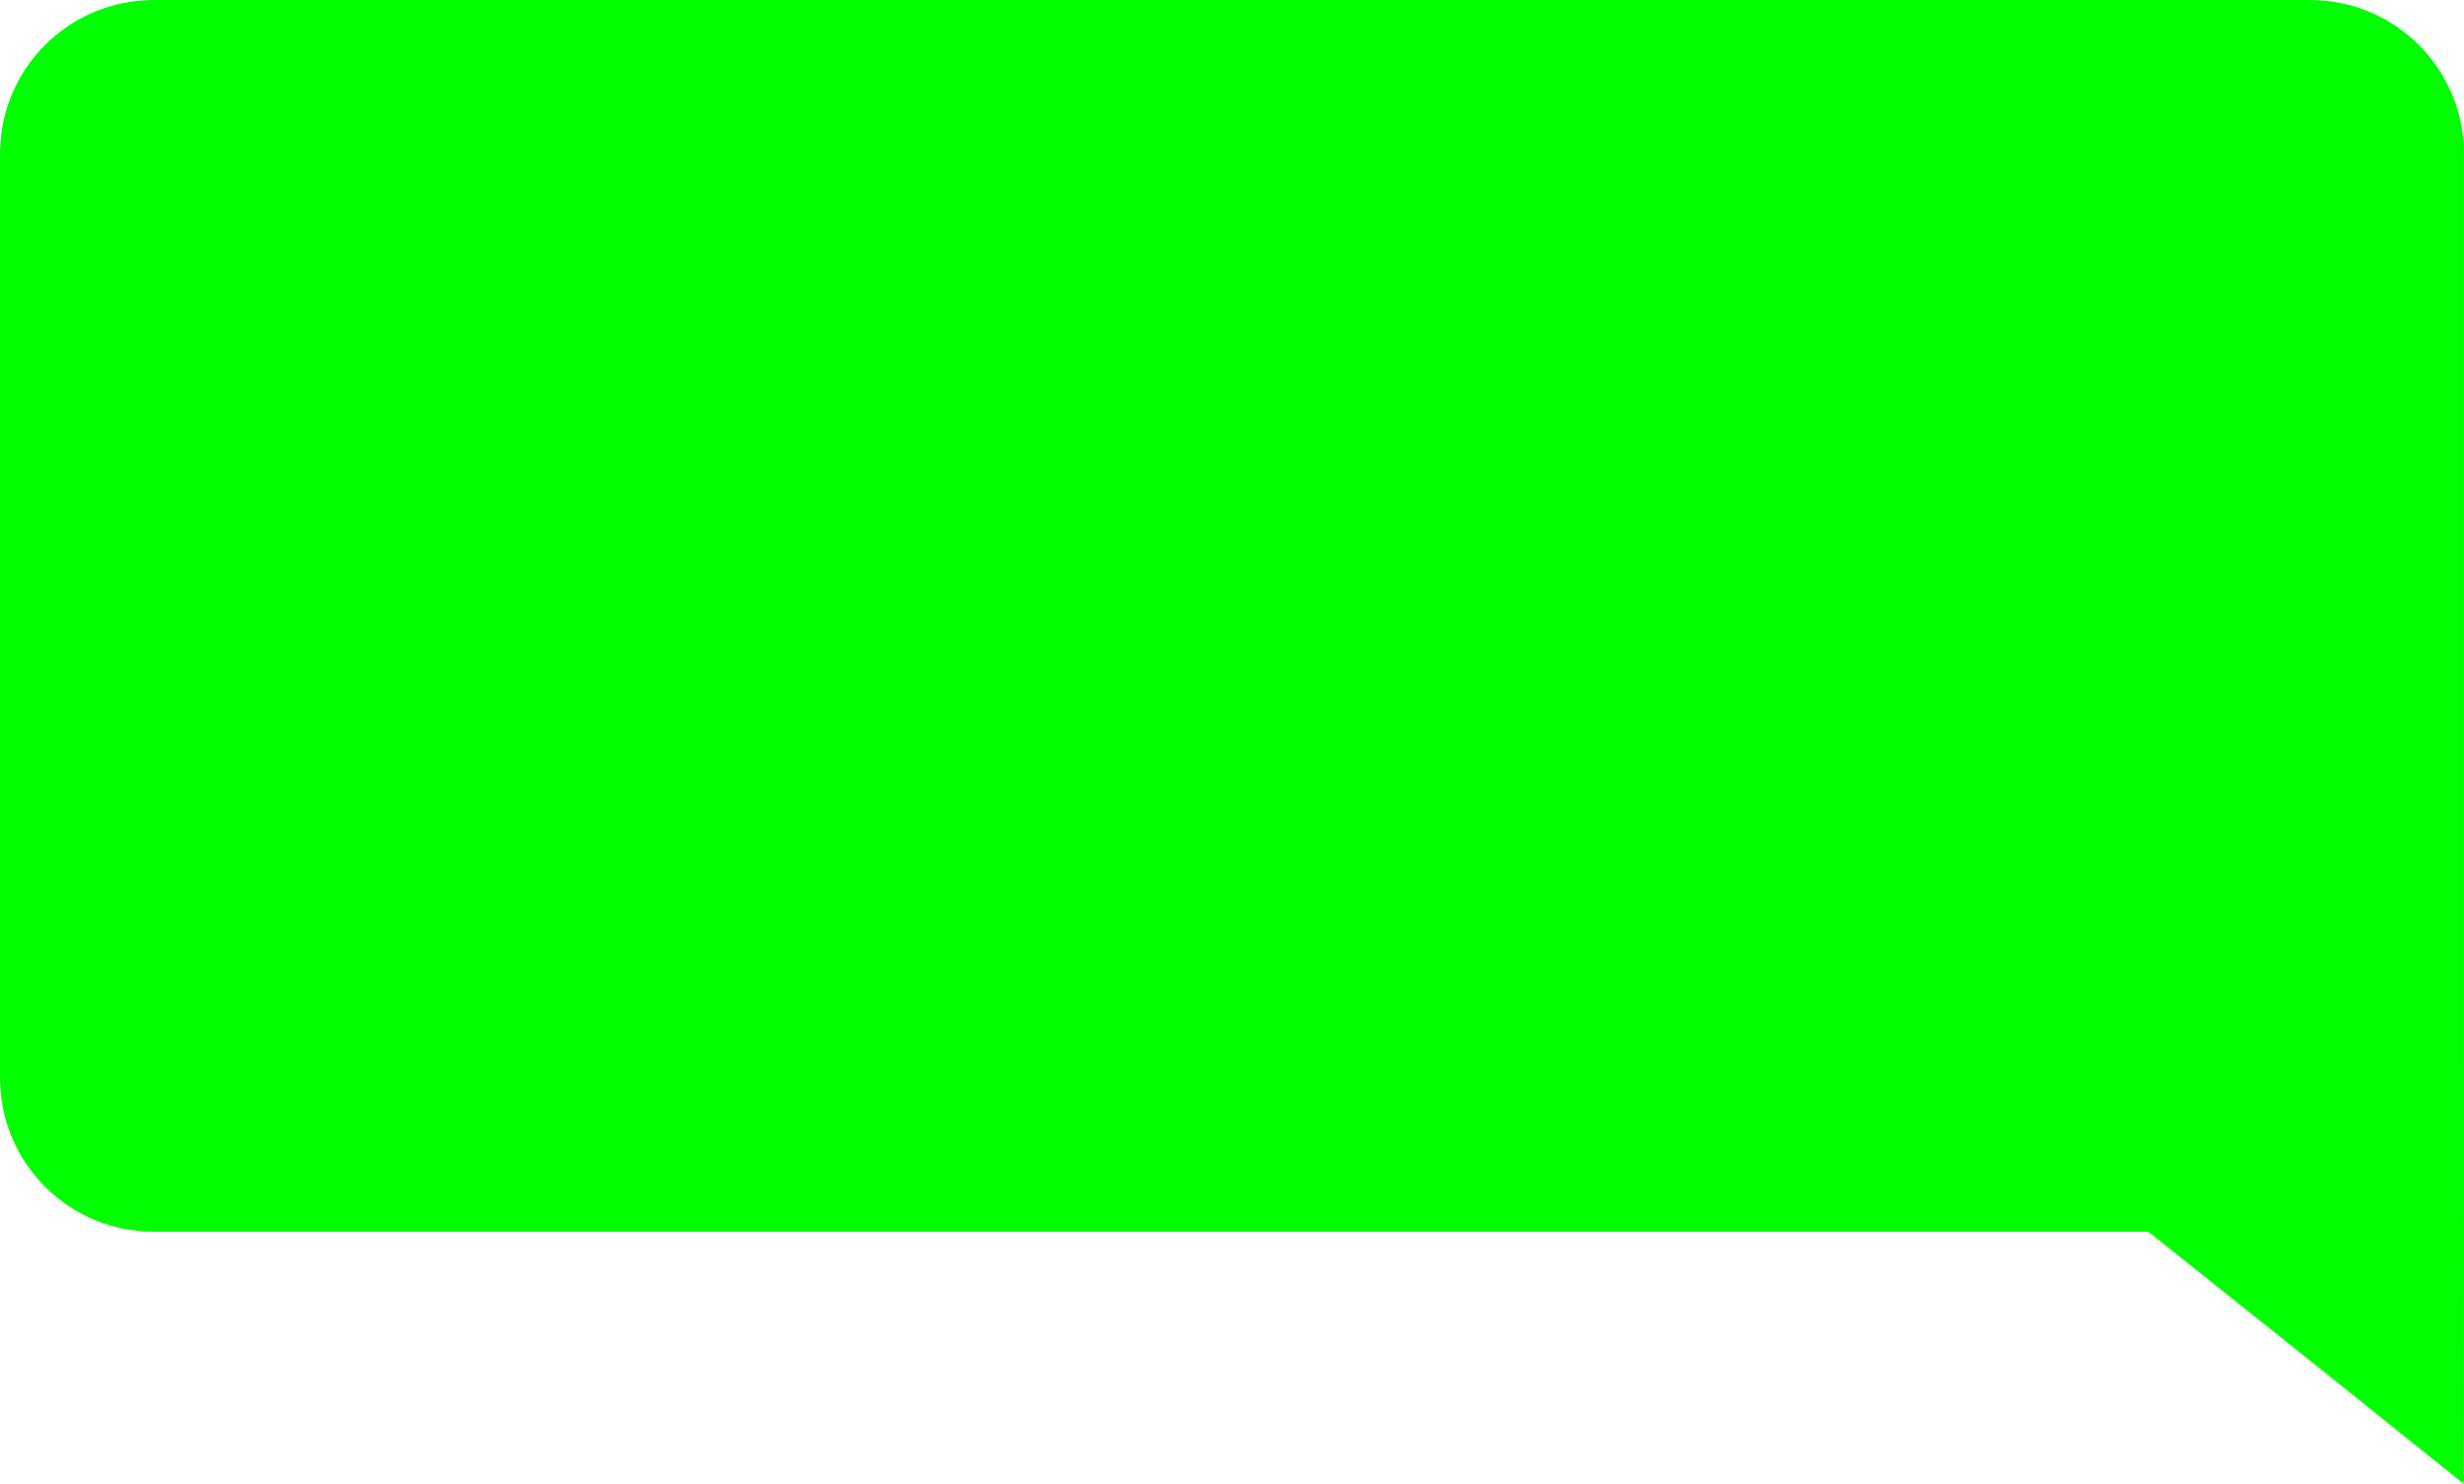<?xml version="1.0" encoding="UTF-8" standalone="no"?>
<svg
   xmlns:dc="http://purl.org/dc/elements/1.1/"
   xmlns:cc="http://creativecommons.org/ns#"
   xmlns:rdf="http://www.w3.org/1999/02/22-rdf-syntax-ns#"
   xmlns:svg="http://www.w3.org/2000/svg"
   xmlns="http://www.w3.org/2000/svg"
   xmlns:sodipodi="http://sodipodi.sourceforge.net/DTD/sodipodi-0.dtd"
   xmlns:inkscape="http://www.inkscape.org/namespaces/inkscape"
   width="160.004mm"
   height="96.378mm"
   viewBox="0 0 160.004 96.378"
   version="1.1"
   id="svg8"
   sodipodi:docname="my_mes.svg"
   inkscape:version="1.0.2-2 (e86c870879, 2021-01-15)">
  <defs
     id="defs2">
    <inkscape:path-effect
       only_selected="false"
       apply_with_weight="true"
       apply_no_weight="true"
       helper_size="0"
       steps="2"
       weight="33.333"
       lpeversion="1"
       is_visible="true"
       id="path-effect40"
       effect="bspline" />
    <inkscape:path-effect
       effect="bspline"
       id="path-effect69"
       is_visible="true"
       lpeversion="1"
       weight="33.333"
       steps="2"
       helper_size="0"
       apply_no_weight="true"
       apply_with_weight="true"
       only_selected="false" />
    <inkscape:path-effect
       effect="bspline"
       id="path-effect107"
       is_visible="true"
       lpeversion="1"
       weight="33.333"
       steps="2"
       helper_size="0"
       apply_no_weight="true"
       apply_with_weight="true"
       only_selected="false" />
    <inkscape:path-effect
       only_selected="false"
       apply_with_weight="true"
       apply_no_weight="true"
       helper_size="0"
       steps="2"
       weight="33.333"
       lpeversion="1"
       is_visible="true"
       id="path-effect111"
       effect="bspline" />
    <inkscape:path-effect
       effect="bspline"
       id="path-effect191"
       is_visible="true"
       lpeversion="1"
       weight="33.333"
       steps="2"
       helper_size="0"
       apply_no_weight="true"
       apply_with_weight="true"
       only_selected="false" />
    <inkscape:path-effect
       only_selected="false"
       apply_with_weight="true"
       apply_no_weight="true"
       helper_size="0"
       steps="2"
       weight="33.333"
       lpeversion="1"
       is_visible="true"
       id="path-effect189"
       effect="bspline" />
    <inkscape:path-effect
       only_selected="false"
       apply_with_weight="true"
       apply_no_weight="true"
       helper_size="0"
       steps="2"
       weight="33.333"
       lpeversion="1"
       is_visible="true"
       id="path-effect187"
       effect="bspline" />
    <inkscape:path-effect
       effect="bspline"
       id="path-effect185"
       is_visible="true"
       lpeversion="1"
       weight="33.333"
       steps="2"
       helper_size="0"
       apply_no_weight="true"
       apply_with_weight="true"
       only_selected="false" />
  </defs>
  <sodipodi:namedview
     id="base"
     pagecolor="#ffffff"
     bordercolor="#666666"
     borderopacity="1.0"
     inkscape:pageopacity="0.0"
     inkscape:pageshadow="2"
     inkscape:zoom="0.6779608"
     inkscape:cx="412.10902"
     inkscape:cy="243.55979"
     inkscape:document-units="mm"
     inkscape:current-layer="layer1"
     inkscape:document-rotation="0"
     showgrid="false"
     inkscape:window-width="1366"
     inkscape:window-height="705"
     inkscape:window-x="-8"
     inkscape:window-y="-8"
     inkscape:window-maximized="1" />
  <g
     inkscape:label="Слой 1"
     inkscape:groupmode="layer"
     id="layer1"
     transform="translate(-24.773,-113.736)">
    <path
       id="rect853"
       style="fill:#00ff00;fill-opacity:1;stroke:none;stroke-width:8;stroke-opacity:0.502"
       d="m 34.773,113.736 c -5.54,0 -10,4.46 -10,10 v 60 c 0,5.54 4.46,10 10,10 H 164.277 l 11.158,8.895 9.322,7.483 0.019,-15.214 -0.004,-13.282 v -57.882 c 0,-5.54 -4.46,-10 -10,-10 z" />
  </g>
</svg>
